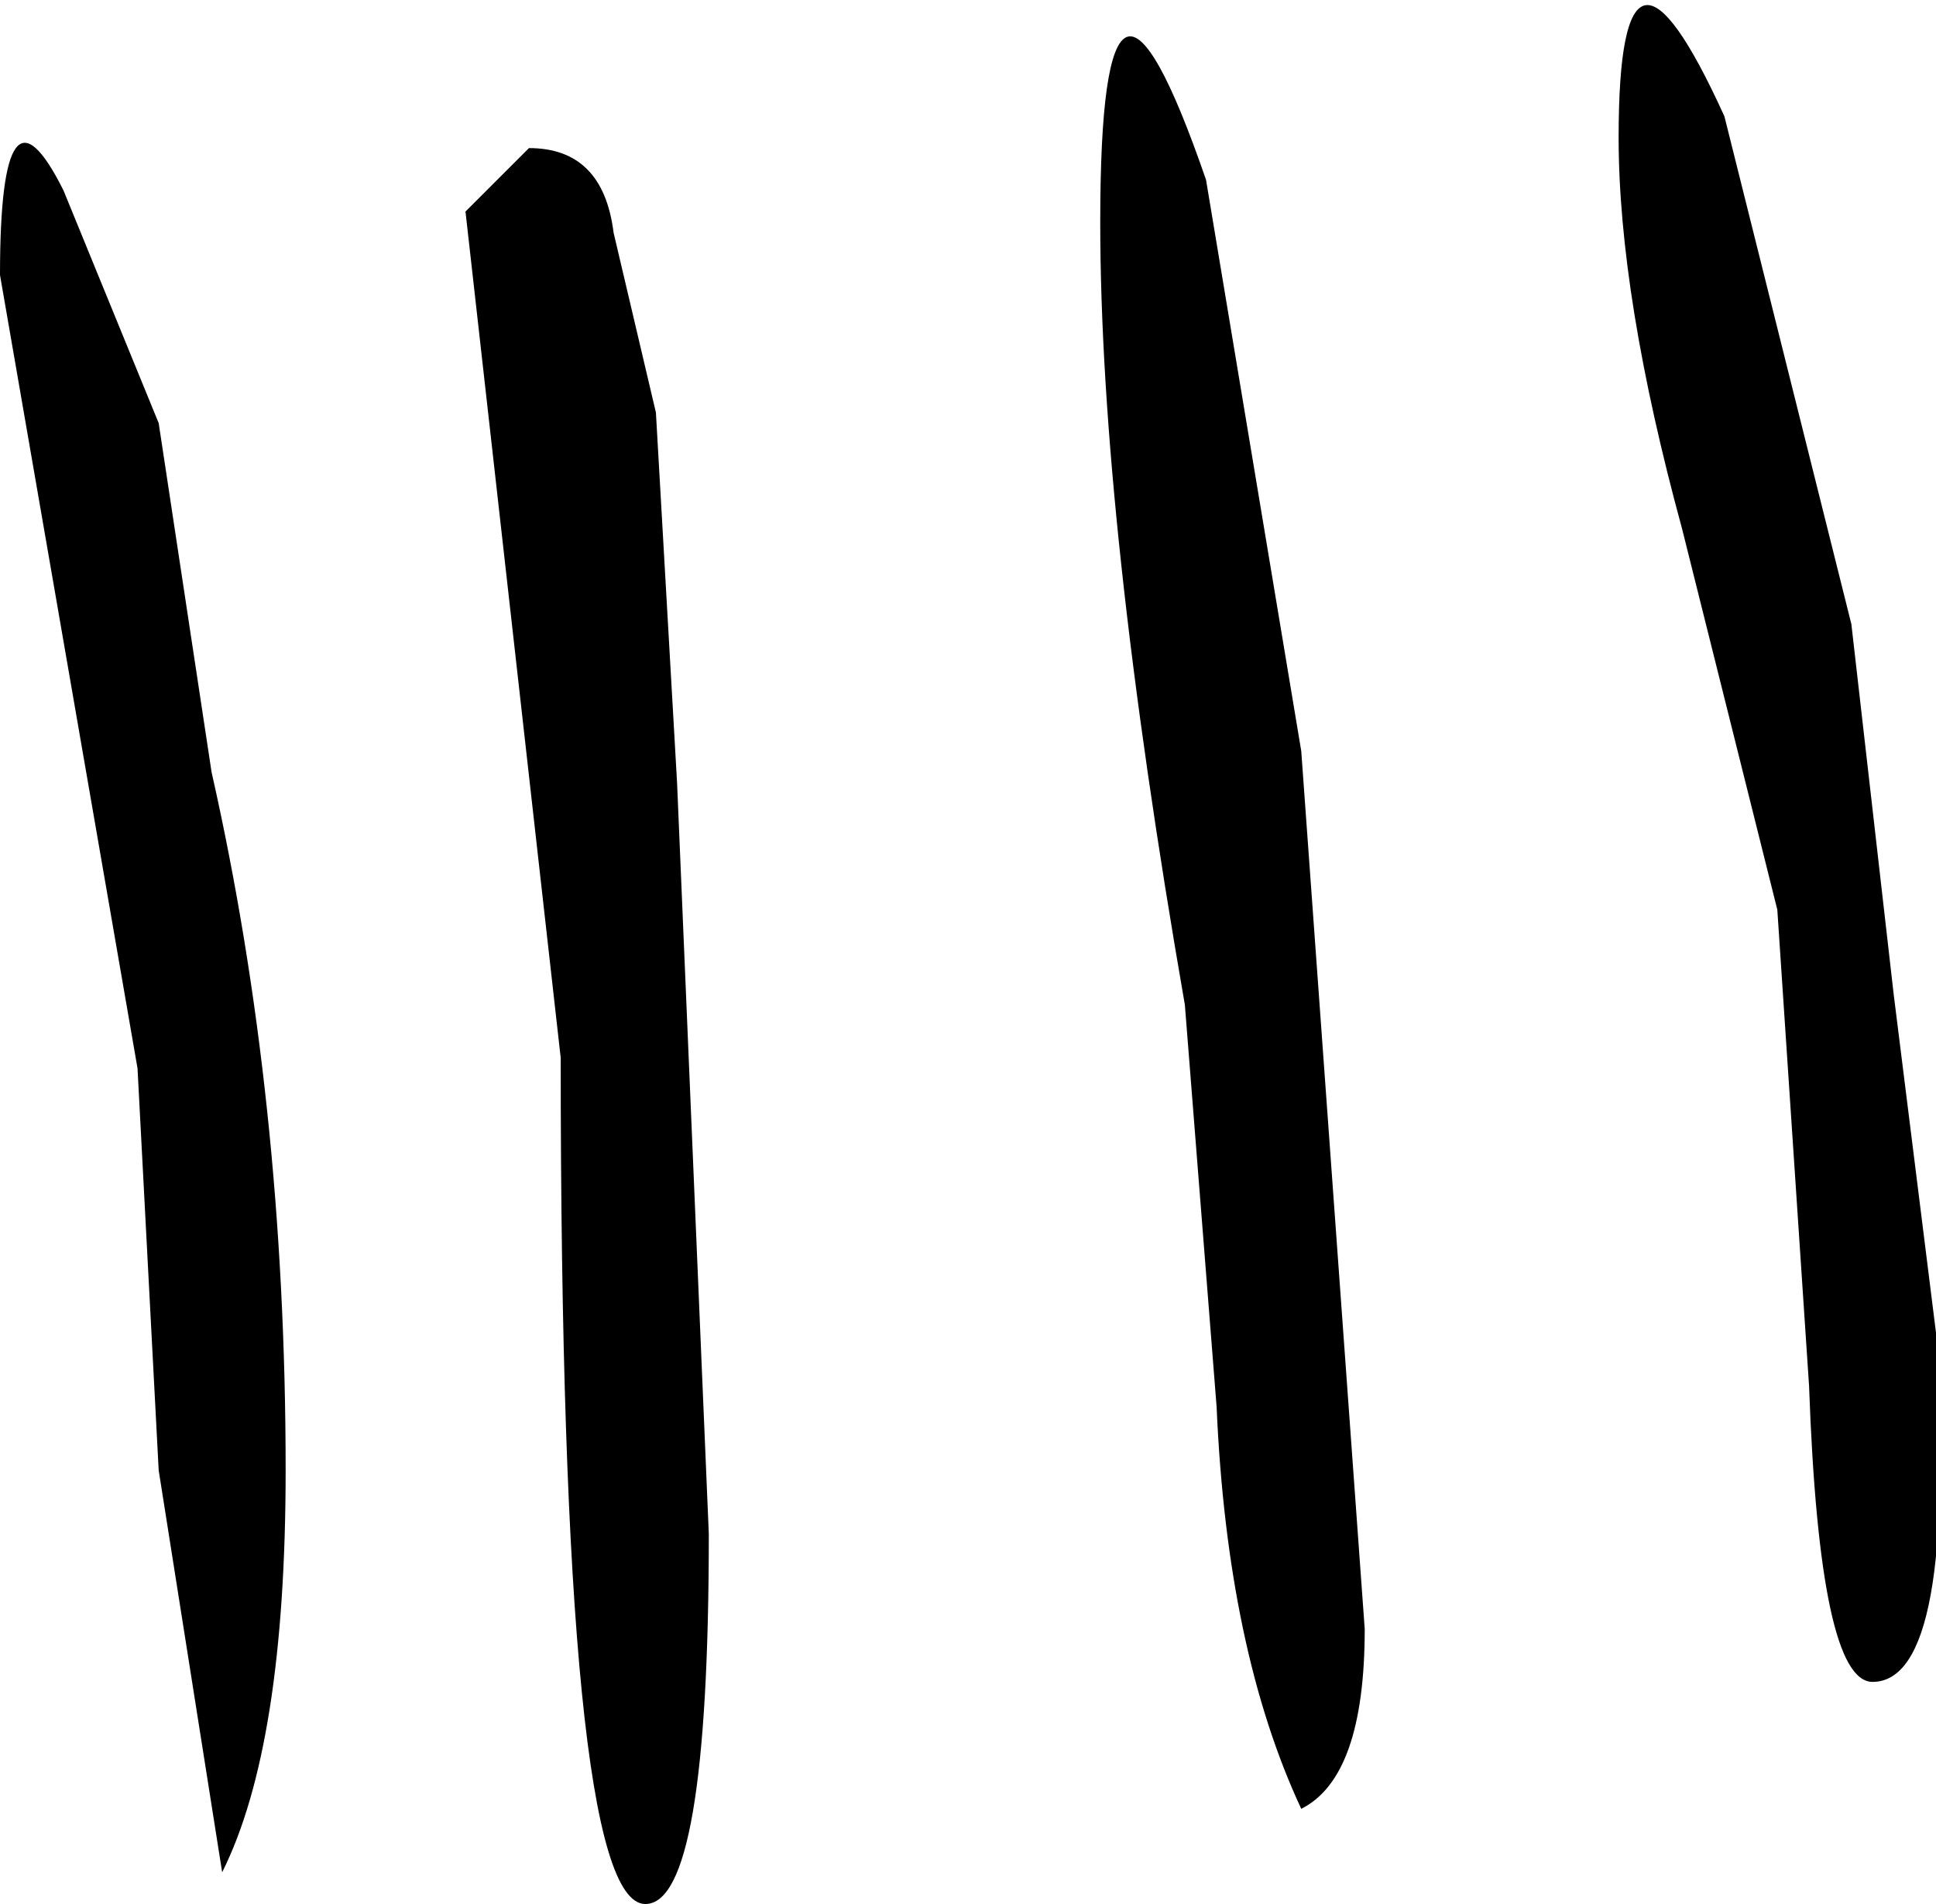 <?xml version="1.0" encoding="UTF-8" standalone="no"?>
<svg xmlns:xlink="http://www.w3.org/1999/xlink" height="9.0px" width="9.15px" xmlns="http://www.w3.org/2000/svg">
  <g transform="matrix(1.0, 0.0, 0.0, 1.0, 4.4, 5.35)">
    <path d="M4.75 0.95 Q4.85 2.6 4.45 2.6 4.2 2.6 4.15 1.2 L4.0 -1.05 3.55 -2.85 Q3.25 -3.95 3.25 -4.7 3.25 -5.9 3.75 -4.8 L4.35 -2.4 4.55 -0.65 4.75 0.95 M2.05 2.35 Q2.05 3.05 1.75 3.2 1.4 2.45 1.35 1.3 L1.2 -0.6 Q0.8 -2.9 0.8 -4.3 0.8 -5.95 1.3 -4.5 L1.75 -1.8 2.05 2.35 M-1.05 1.9 Q-1.05 3.65 -1.35 3.65 -1.75 3.65 -1.75 -0.35 L-2.2 -4.35 -1.9 -4.65 Q-1.55 -4.65 -1.5 -4.25 L-1.3 -3.4 -1.2 -1.65 -1.05 1.9 M-3.05 1.6 Q-3.05 2.9 -3.35 3.5 L-3.65 1.6 -3.75 -0.3 -4.4 -4.05 Q-4.4 -5.05 -4.1 -4.45 L-3.65 -3.35 -3.4 -1.7 Q-3.05 -0.15 -3.05 1.6" fill="#000000" fill-rule="evenodd" stroke="none"/>
  </g>
</svg>
